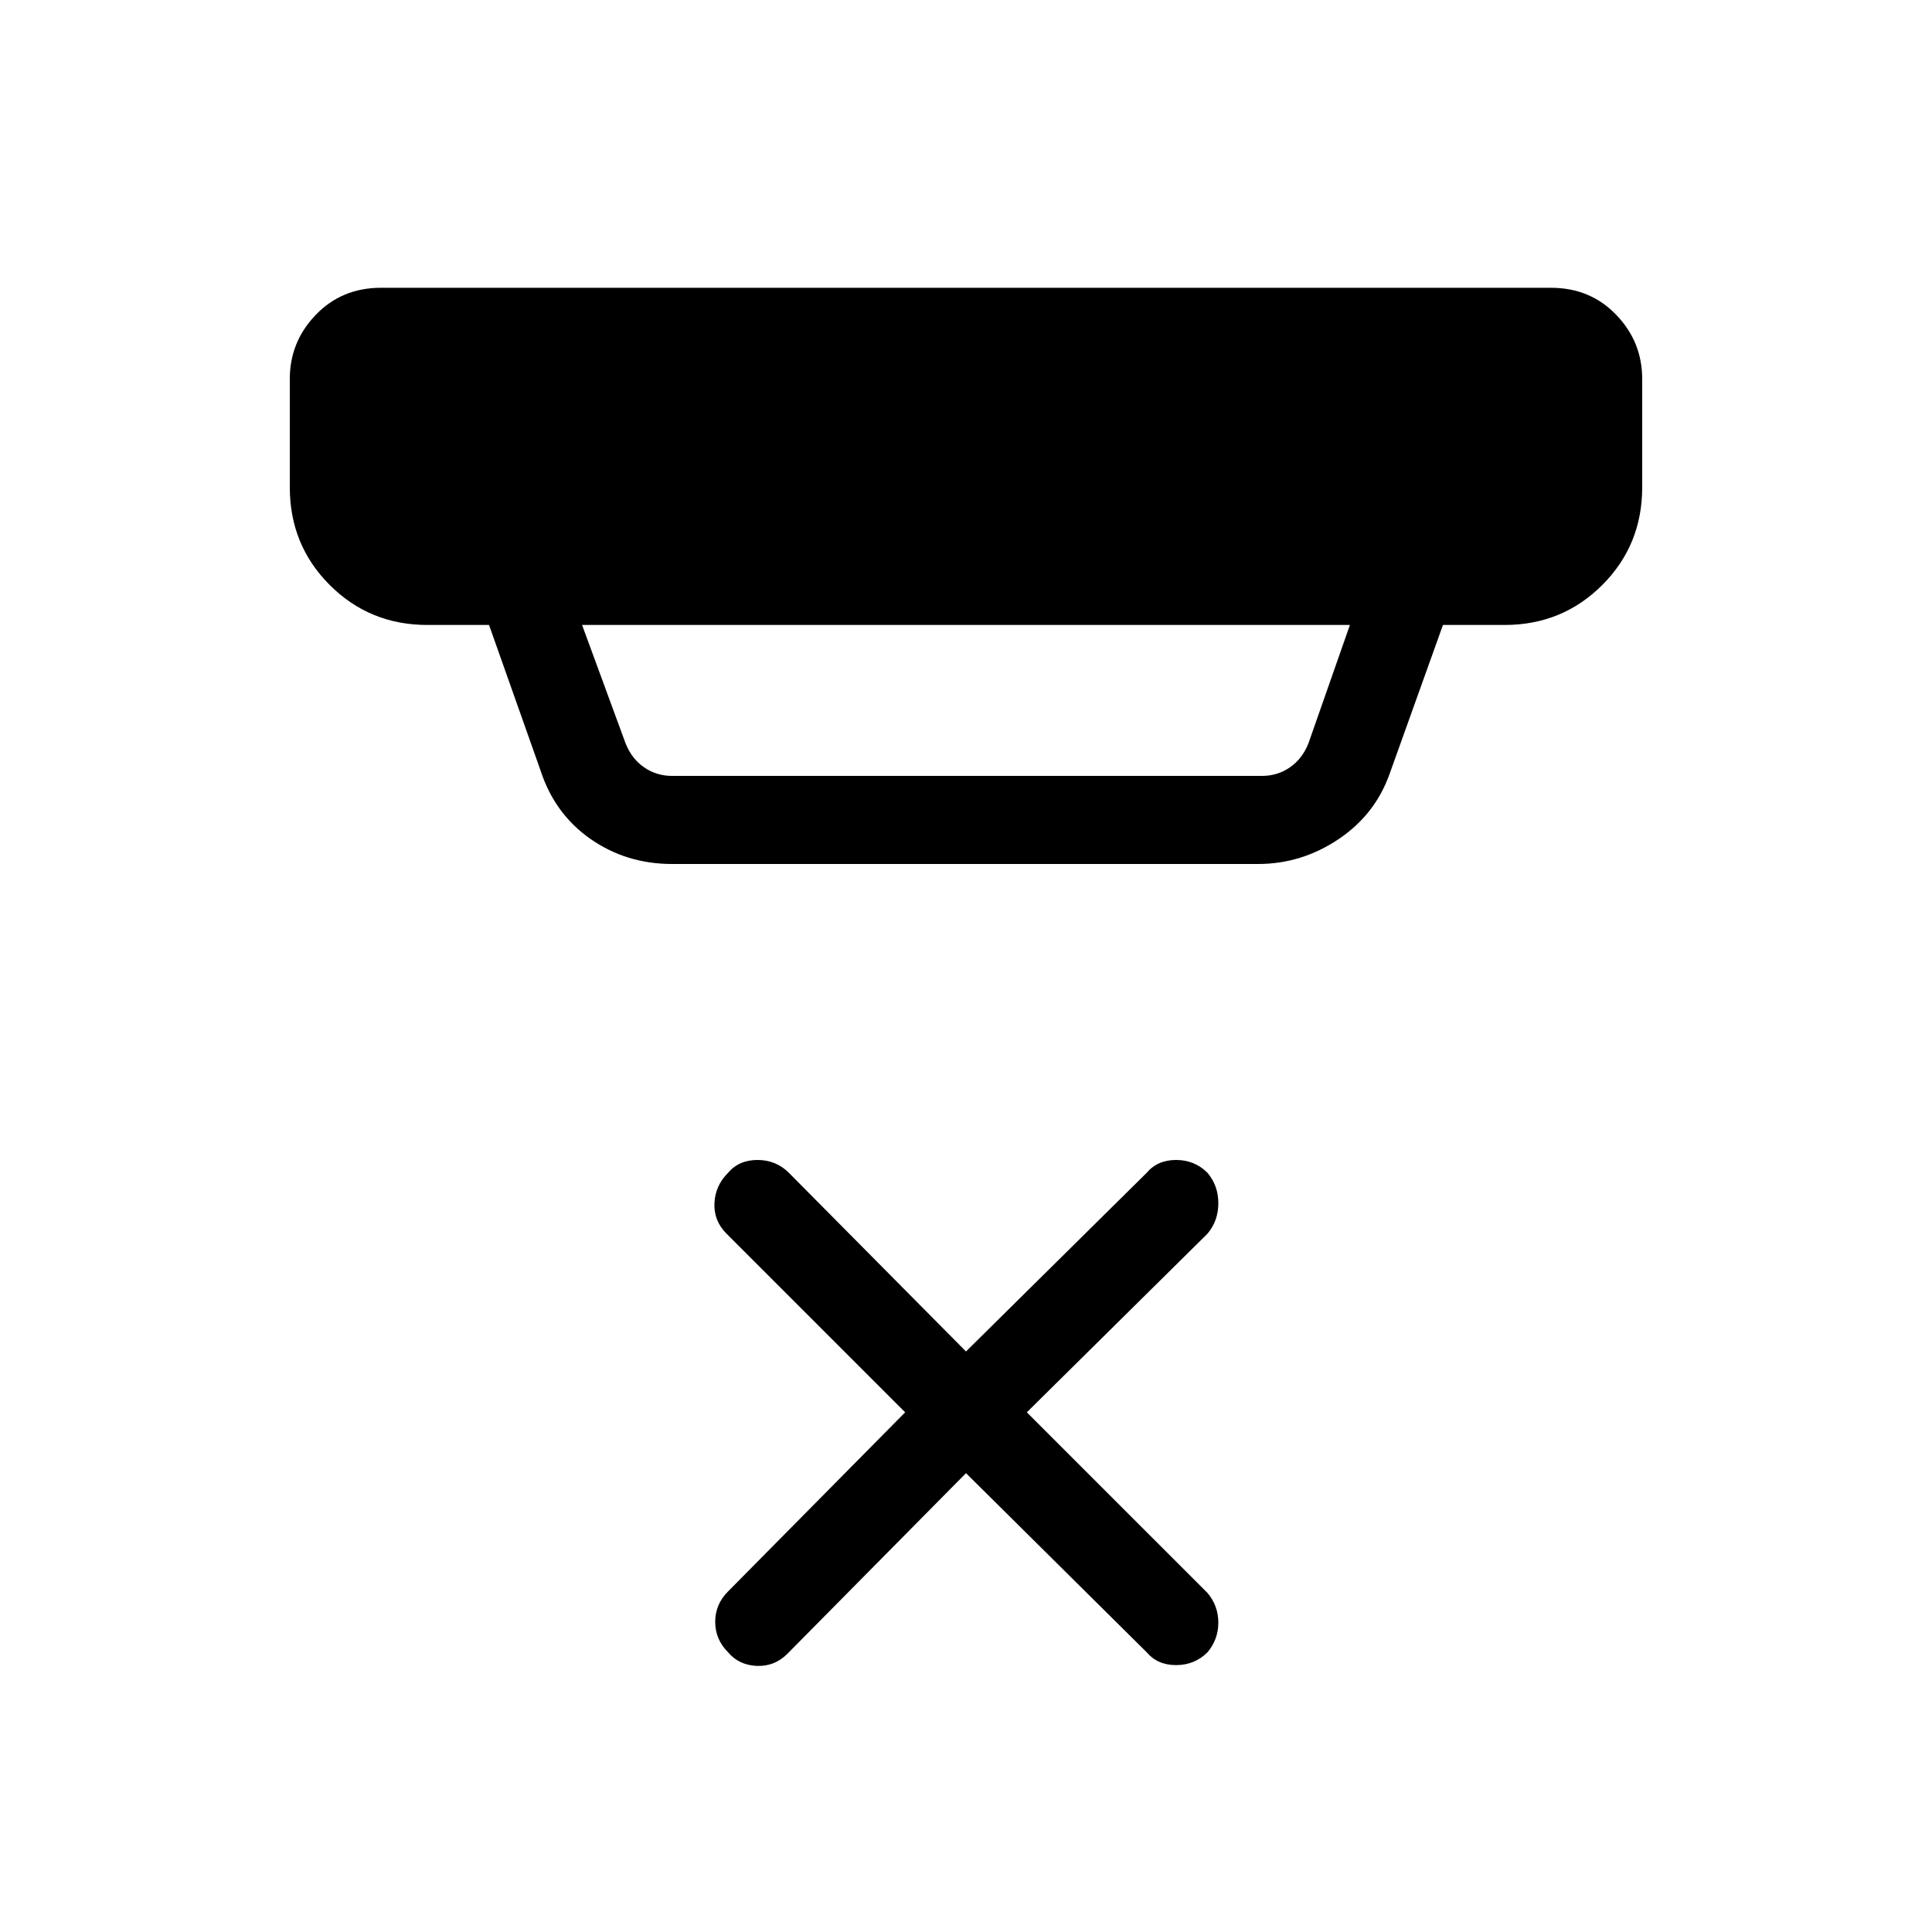 <svg xmlns="http://www.w3.org/2000/svg" height="48" viewBox="0 -960 960 960" width="48"><path d="m480-228-88.77 89.77q-6.38 6.38-15.23 6-8.85-.39-14.23-6.77-6.39-6.38-6.39-15.12 0-8.73 6.39-15.11l88-89L361-347q-6.38-6.38-6-15.12.38-8.73 6.77-15.11 5.38-6.39 14.61-6.39 9.24 0 15.62 6.39l88 88.77 89.77-88.77q5.38-6.39 14.61-6.39 9.24 0 15.62 6.39 5.38 6.38 5.38 15.11 0 8.74-5.38 15.12l-89.77 88.77L600-168.46q5.38 6.38 5.38 14.73 0 8.35-5.38 14.73-6.38 6.38-15.62 6.38-9.23 0-14.61-6.38L480-228ZM289.23-649.46l21.62 58.84q3.07 7.7 9.23 11.93 6.15 4.23 13.84 4.23h293.16q7.69 0 13.84-4.23 6.16-4.23 9.23-11.93l20.62-58.84H289.23Zm44.69 118.77q-22.69 0-40.54-12.46-17.84-12.47-24.84-34.16L243-649.46h-30.62q-28.69 0-48.53-19.85Q144-689.15 144-717.85v-53.84q0-18.46 12.92-31.89Q169.85-817 189.31-817h581.38q19.46 0 32.39 13.42Q816-790.15 816-771.69v53.84q0 28.7-19.85 48.54-19.84 19.85-48.53 19.85H717l-26.46 73.84q-7.23 20.47-25.58 32.7-18.34 12.23-39.81 12.23H333.92Z"/></svg>